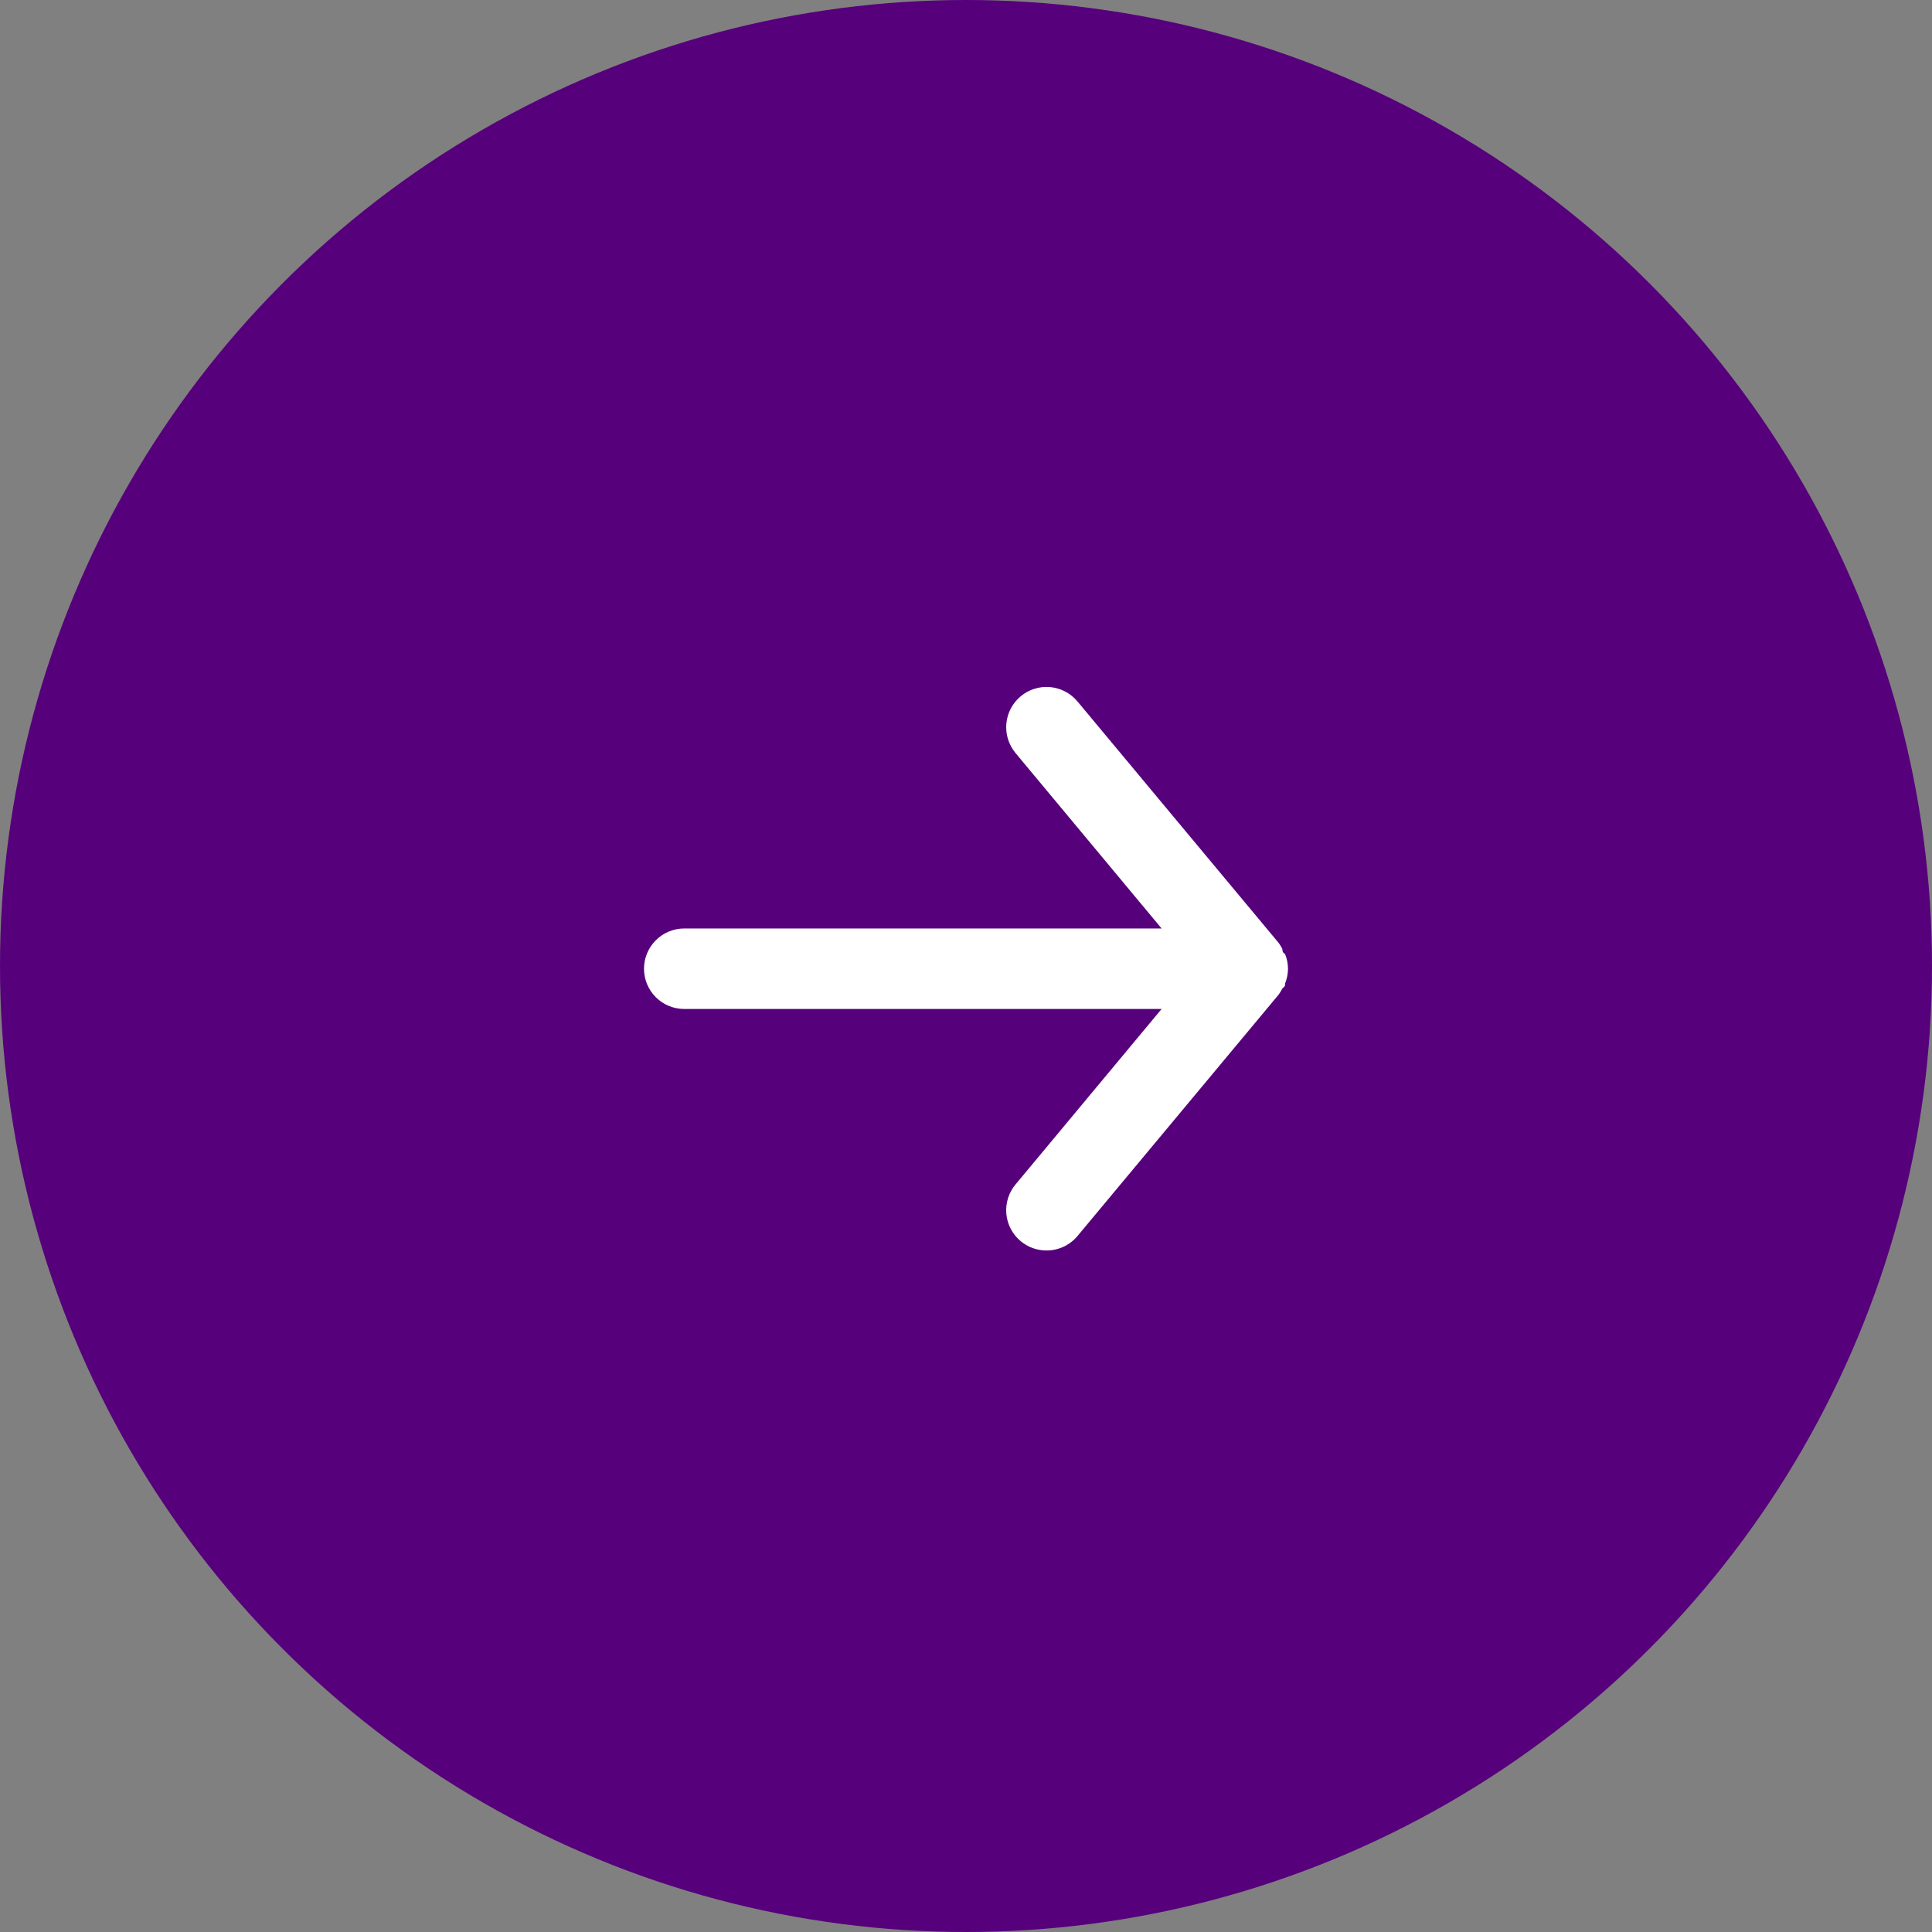 <svg width="45" height="45" viewBox="0 0 45 45" fill="none" xmlns="http://www.w3.org/2000/svg">
<rect x="0" y="0" width="45" height="45" fill="#808080" stroke="none"/>
<circle cx="22.5" cy="22.5" r="22.5" fill="#57007B"/>
<path d="M15.938 21.626H27.056L23.653 17.539C23.494 17.347 23.417 17.1 23.44 16.852C23.463 16.605 23.584 16.376 23.775 16.217C23.966 16.058 24.213 15.981 24.461 16.004C24.709 16.027 24.938 16.147 25.097 16.339L29.784 21.964C29.816 22.008 29.844 22.055 29.869 22.104C29.869 22.151 29.869 22.179 29.934 22.226C29.977 22.334 29.999 22.448 30 22.564C29.999 22.679 29.977 22.794 29.934 22.901C29.934 22.948 29.934 22.976 29.869 23.023C29.844 23.072 29.816 23.119 29.784 23.164L25.097 28.789C25.009 28.895 24.898 28.98 24.774 29.038C24.649 29.096 24.513 29.126 24.375 29.126C24.156 29.127 23.944 29.05 23.775 28.91C23.68 28.832 23.602 28.735 23.544 28.626C23.487 28.517 23.451 28.398 23.44 28.275C23.428 28.152 23.442 28.028 23.478 27.91C23.515 27.793 23.574 27.683 23.653 27.589L27.056 23.501H15.938C15.689 23.501 15.45 23.402 15.275 23.227C15.099 23.051 15 22.812 15 22.564C15 22.315 15.099 22.077 15.275 21.901C15.45 21.725 15.689 21.626 15.938 21.626Z" fill="white"/>
</svg>
